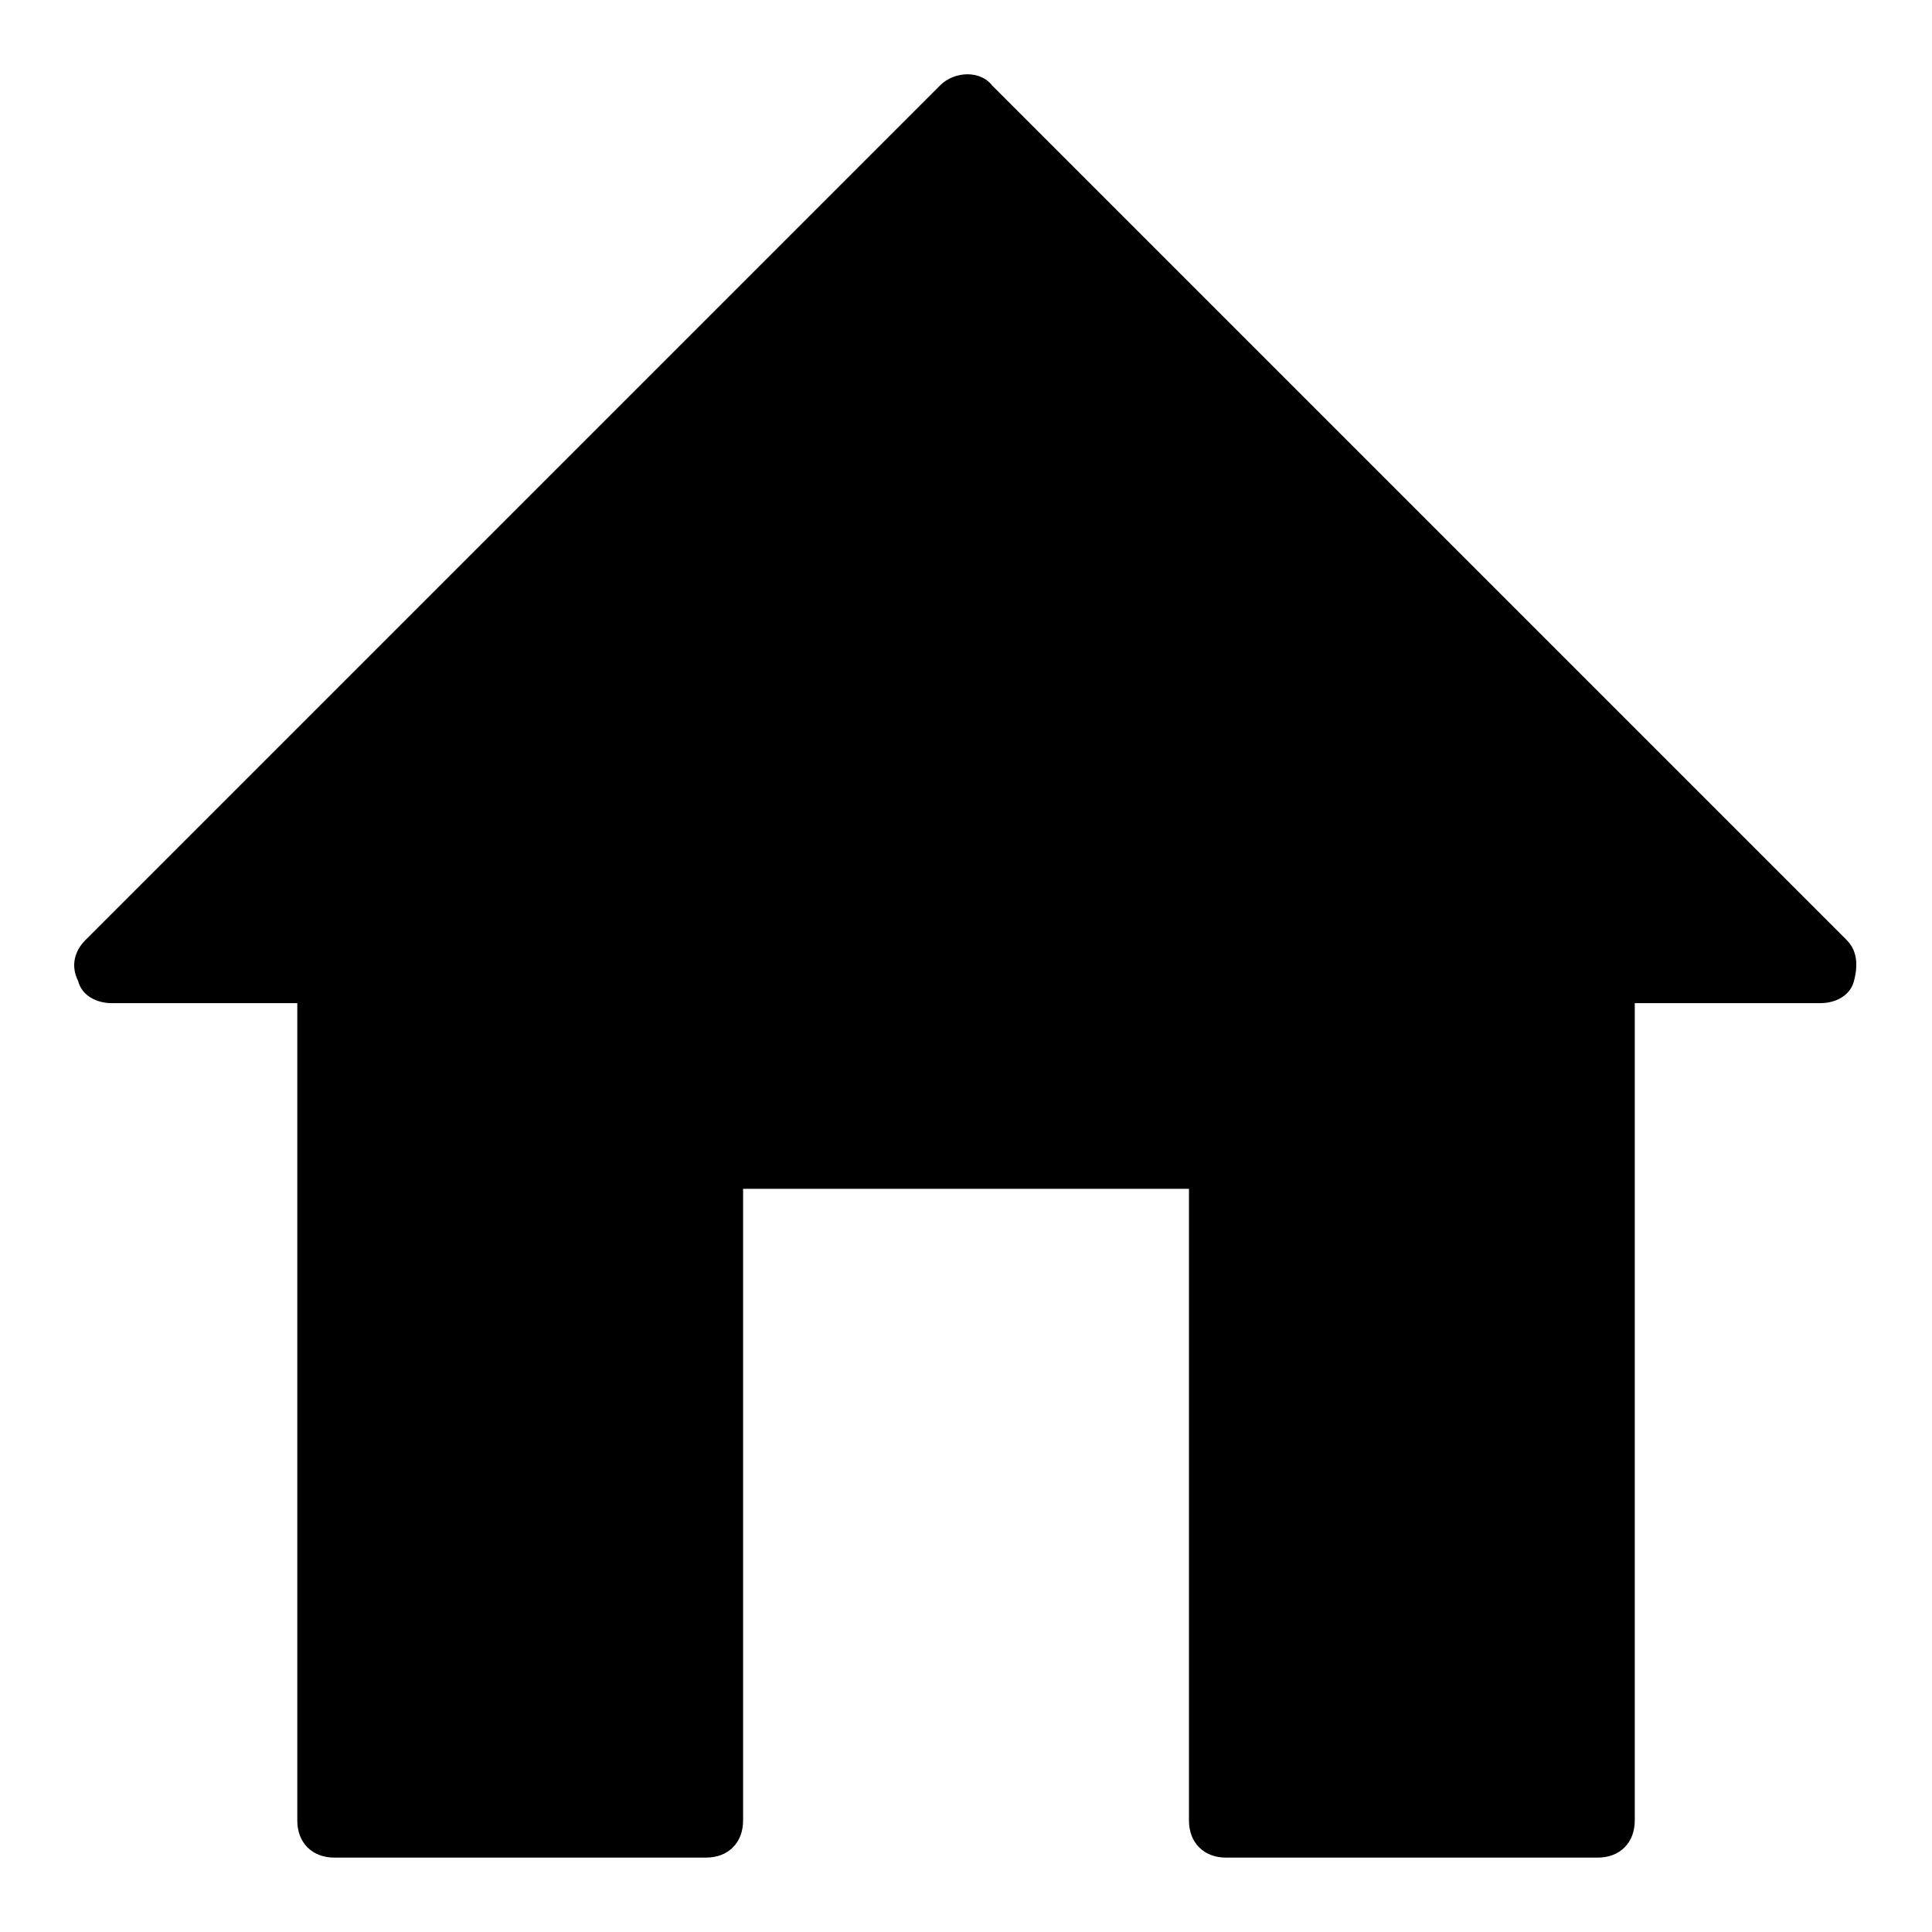 <!-- Generated by IcoMoon.io -->
<svg version="1.1" xmlns="http://www.w3.org/2000/svg" width="32" height="32" viewBox="0 0 32 32">
<title>home</title>
<path d="M30.154 16.615h-3.077v13.538c0 0.369-0.246 0.615-0.615 0.615h-6.154c-0.369 0-0.615-0.246-0.615-0.615v-10.462h-7.385v10.462c0 0.369-0.246 0.615-0.615 0.615h-6.154c-0.369 0-0.615-0.246-0.615-0.615v-13.538h-3.077c-0.246 0-0.492-0.123-0.554-0.369-0.123-0.246-0.062-0.492 0.123-0.677l14.154-14.154c0.246-0.246 0.677-0.246 0.862 0l14.154 14.154c0.185 0.185 0.185 0.431 0.123 0.677s-0.308 0.369-0.554 0.369z"></path>
</svg>
